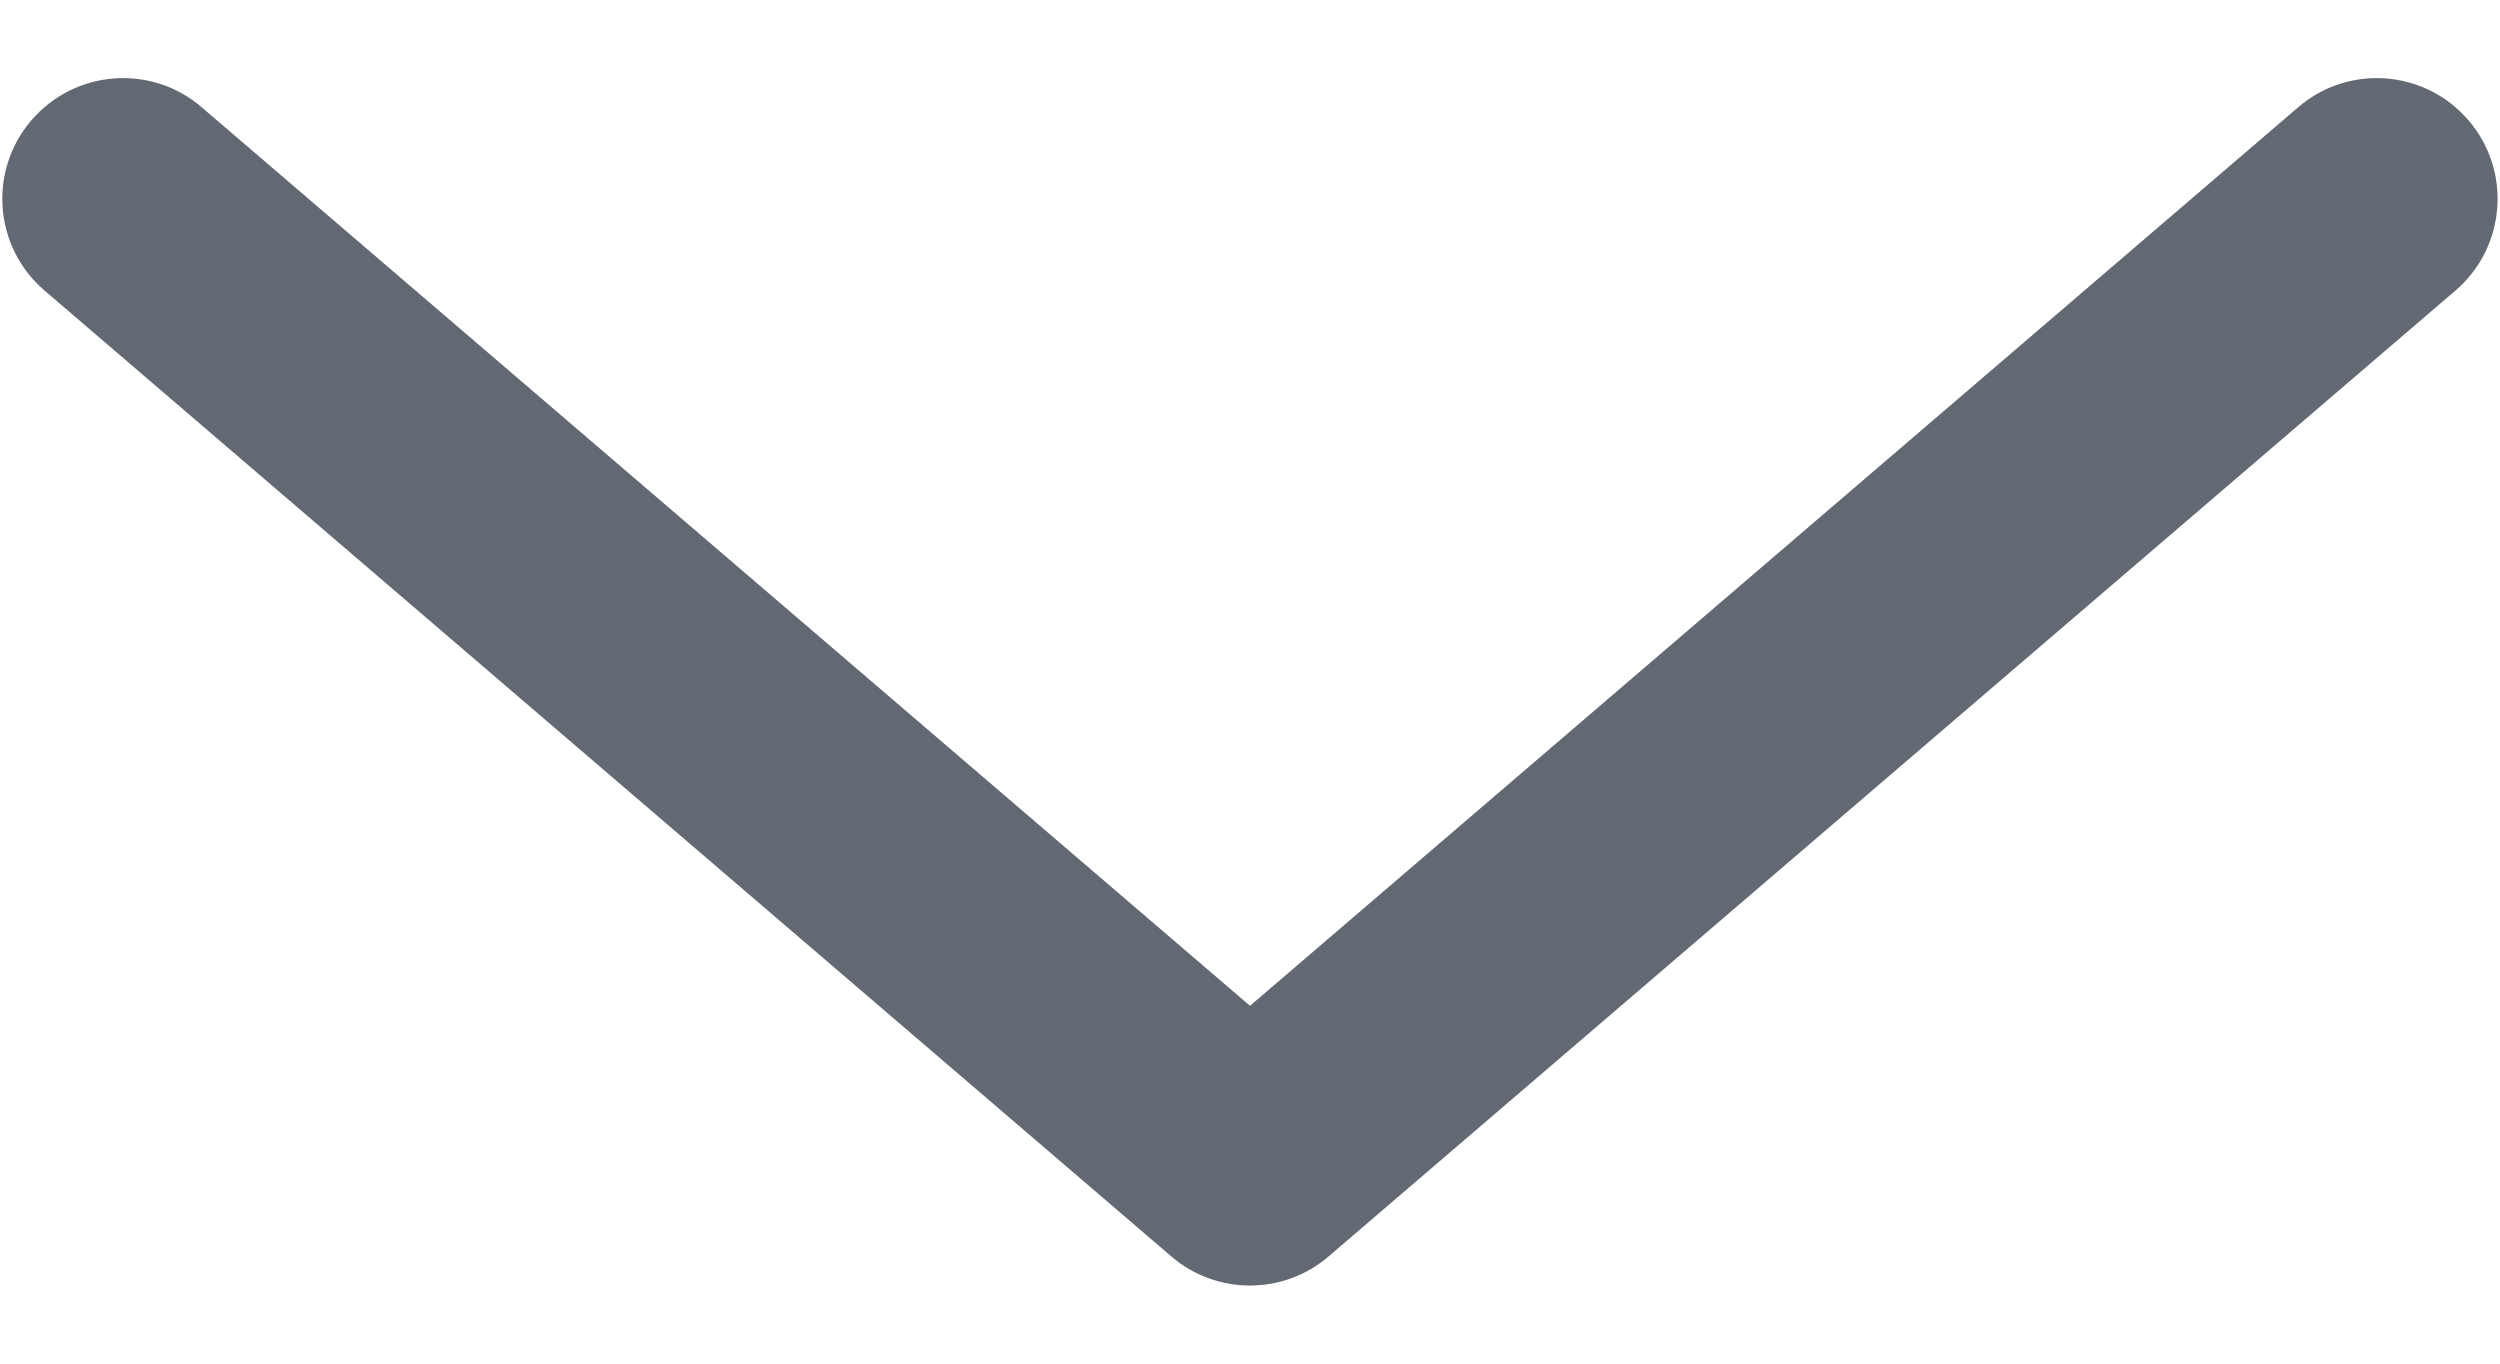 <svg width="22" height="12" viewBox="0 0 22 12" fill="none" xmlns="http://www.w3.org/2000/svg">
<path fill-rule="evenodd" clip-rule="evenodd" d="M0.276 1.059C0.658 0.613 1.329 0.561 1.774 0.943L11 8.851L20.225 0.943C20.67 0.561 21.341 0.613 21.723 1.059C22.105 1.504 22.053 2.175 21.608 2.557L11.691 11.057C11.293 11.398 10.706 11.398 10.308 11.057L0.392 2.557C-0.054 2.175 -0.106 1.504 0.276 1.059Z" fill="#626973"/>
</svg>
